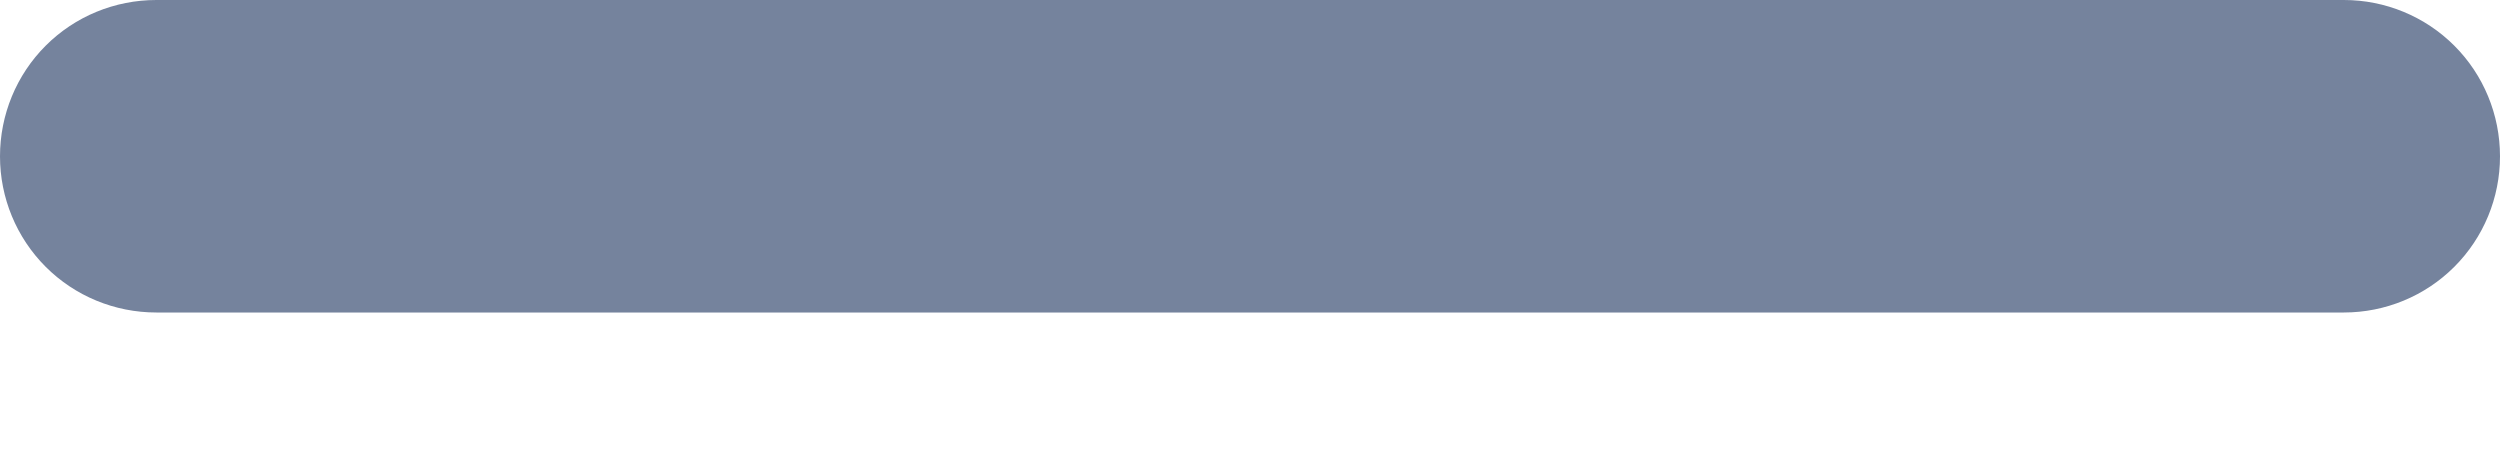 <svg width="11" height="2" viewBox="0 0 11 2" fill="none" xmlns="http://www.w3.org/2000/svg">
<path d="M10.313 0H0.688C0.505 0 0.33 0.072 0.201 0.201C0.072 0.33 0 0.505 0 0.688C0 0.87 0.072 1.045 0.201 1.174C0.33 1.303 0.505 1.375 0.688 1.375H10.313C10.495 1.375 10.67 1.303 10.799 1.174C10.928 1.045 11 0.87 11 0.688C11 0.505 10.928 0.33 10.799 0.201C10.67 0.072 10.495 0 10.313 0Z" fill="#75839D"/>
</svg>
